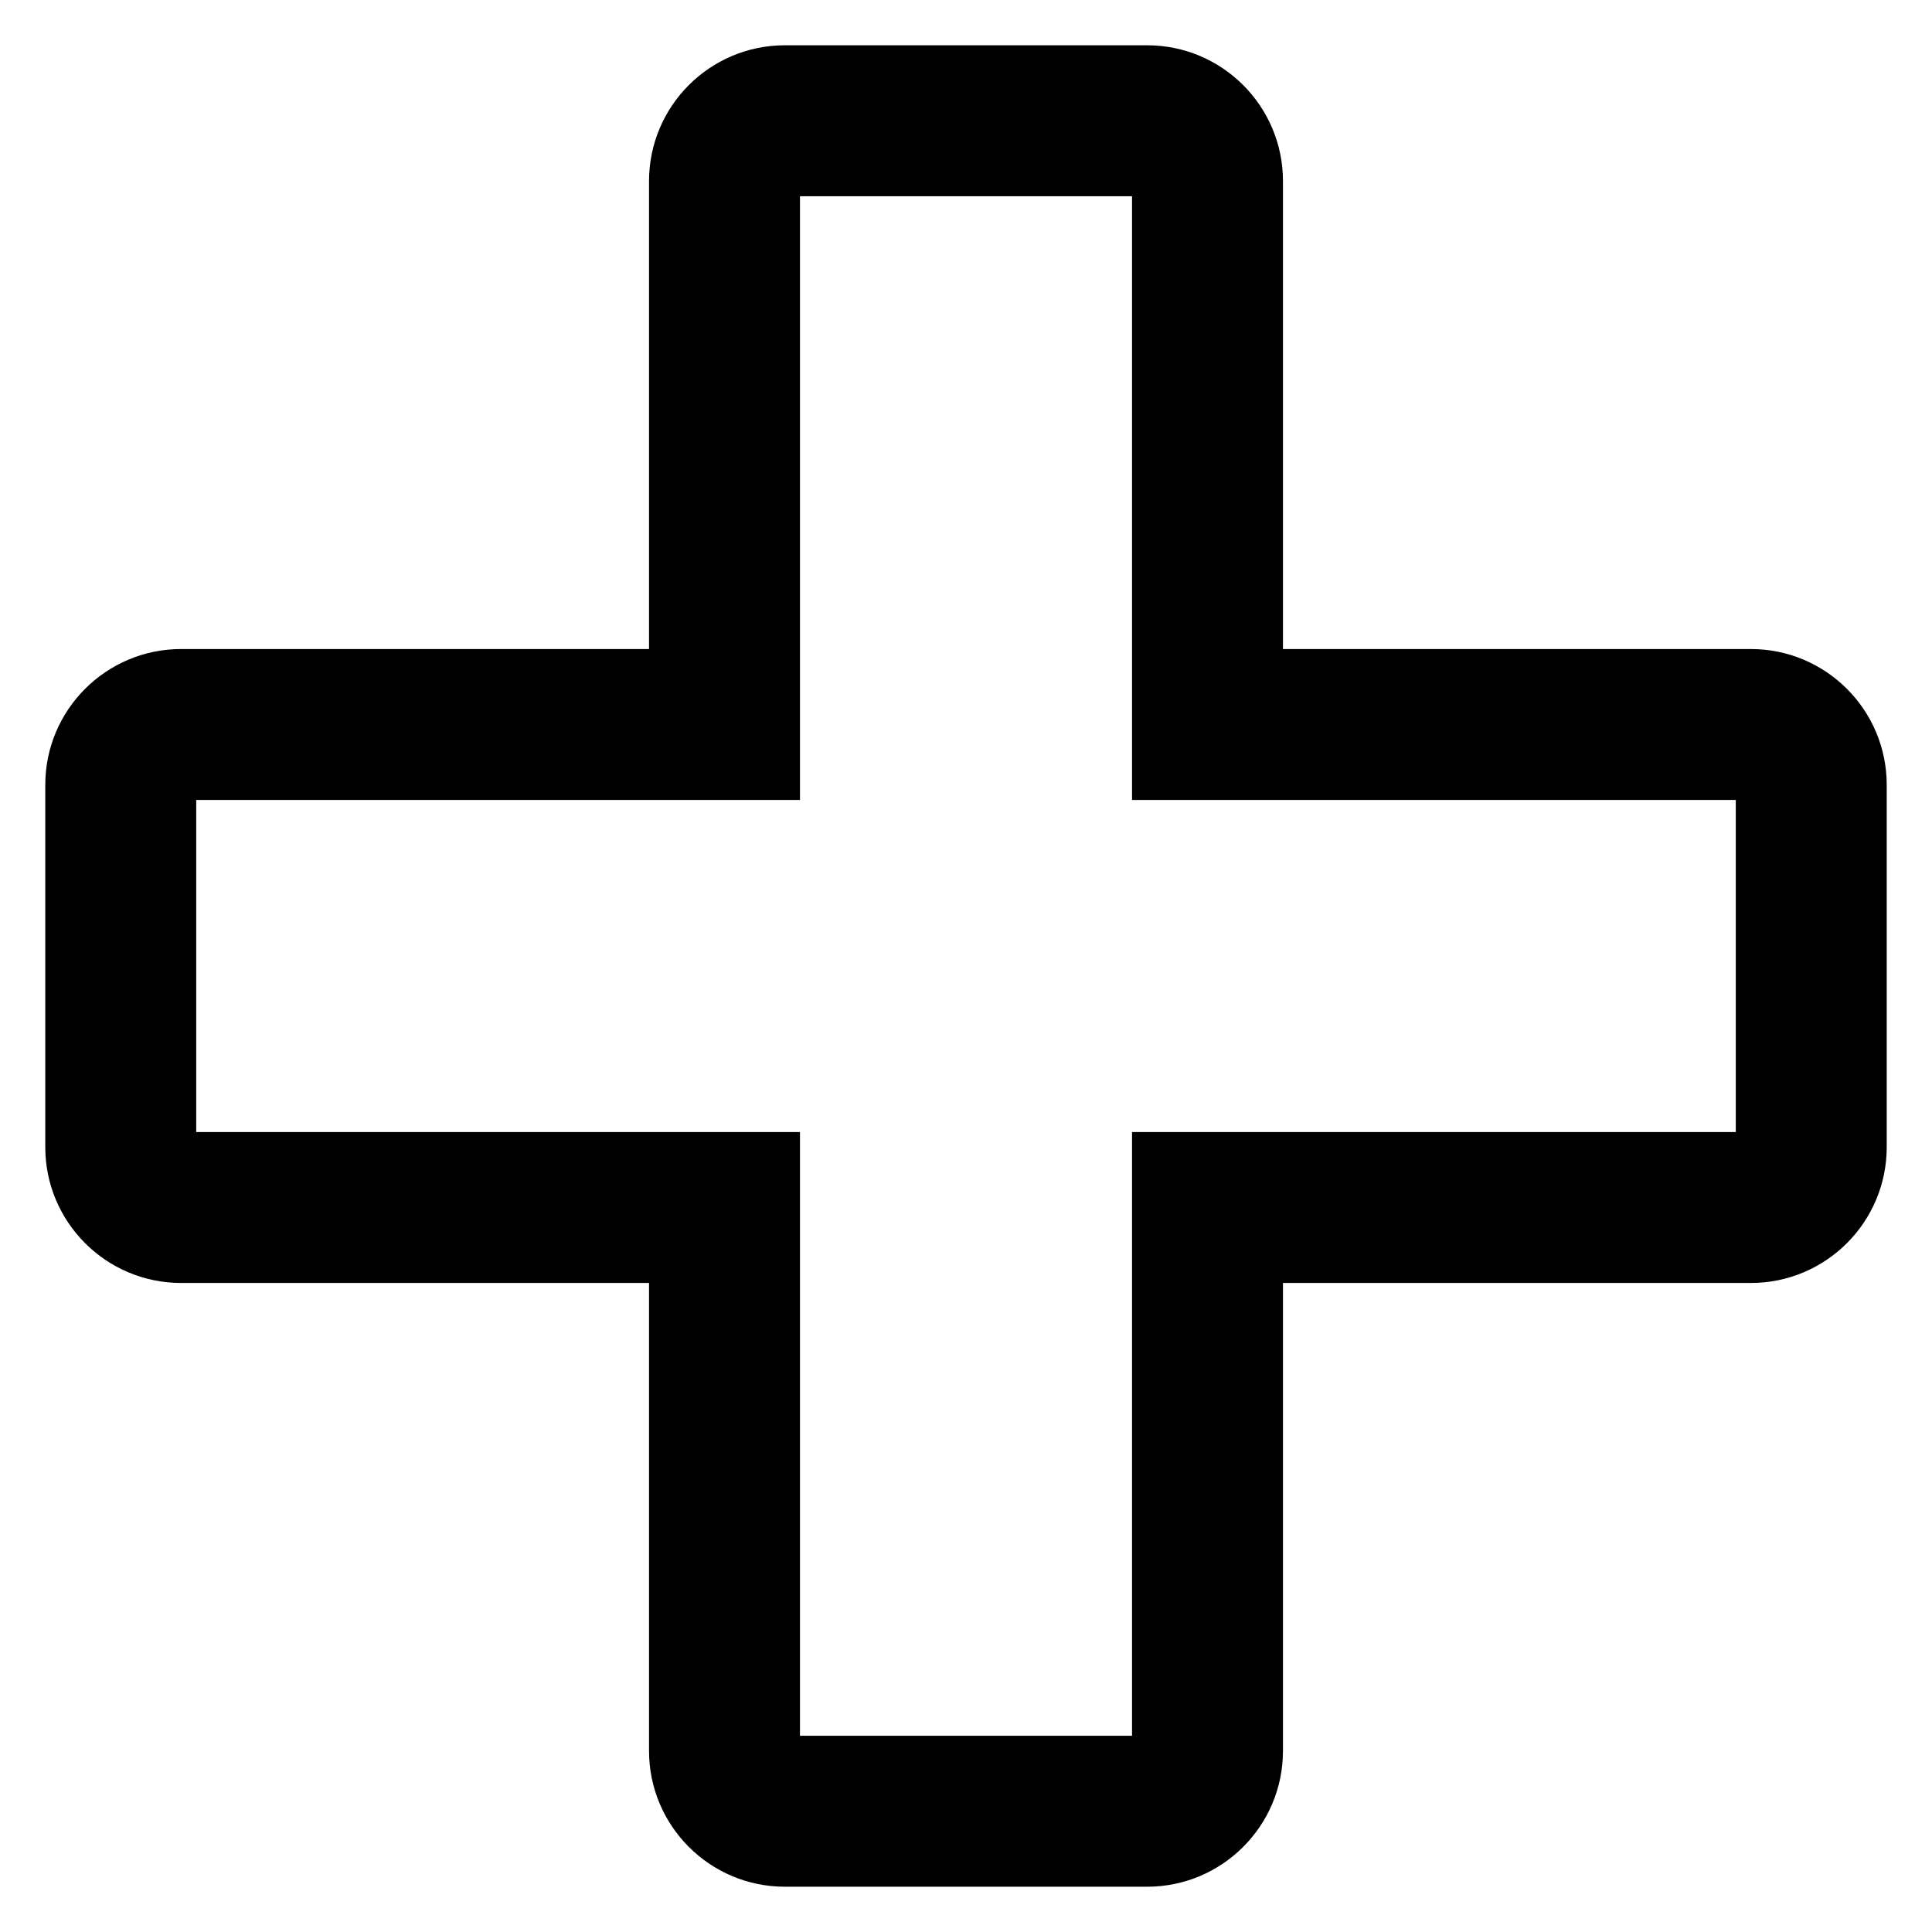 <svg width="16" height="16" viewBox="0 0 16 16" xmlns="http://www.w3.org/2000/svg">

    <path fill-rule="evenodd" clip-rule="evenodd"
        d="M6.625 1.625V6.625L1.625 6.625L1.625 9.375H6.625L6.625 14.375H9.375V9.375L14.375 9.375V6.625H9.375V1.625L6.625 1.625ZM6.5 0.375L9.5 0.375C10.121 0.375 10.625 0.879 10.625 1.5V5.375H14.5C15.121 5.375 15.625 5.879 15.625 6.5V9.5C15.625 10.121 15.121 10.625 14.5 10.625L10.625 10.625V14.5C10.625 15.121 10.121 15.625 9.5 15.625H6.5C5.879 15.625 5.375 15.121 5.375 14.5L5.375 10.625H1.5C0.879 10.625 0.375 10.121 0.375 9.5L0.375 6.5C0.375 5.879 0.879 5.375 1.5 5.375L5.375 5.375V1.5C5.375 0.879 5.879 0.375 6.5 0.375Z" />

</svg>